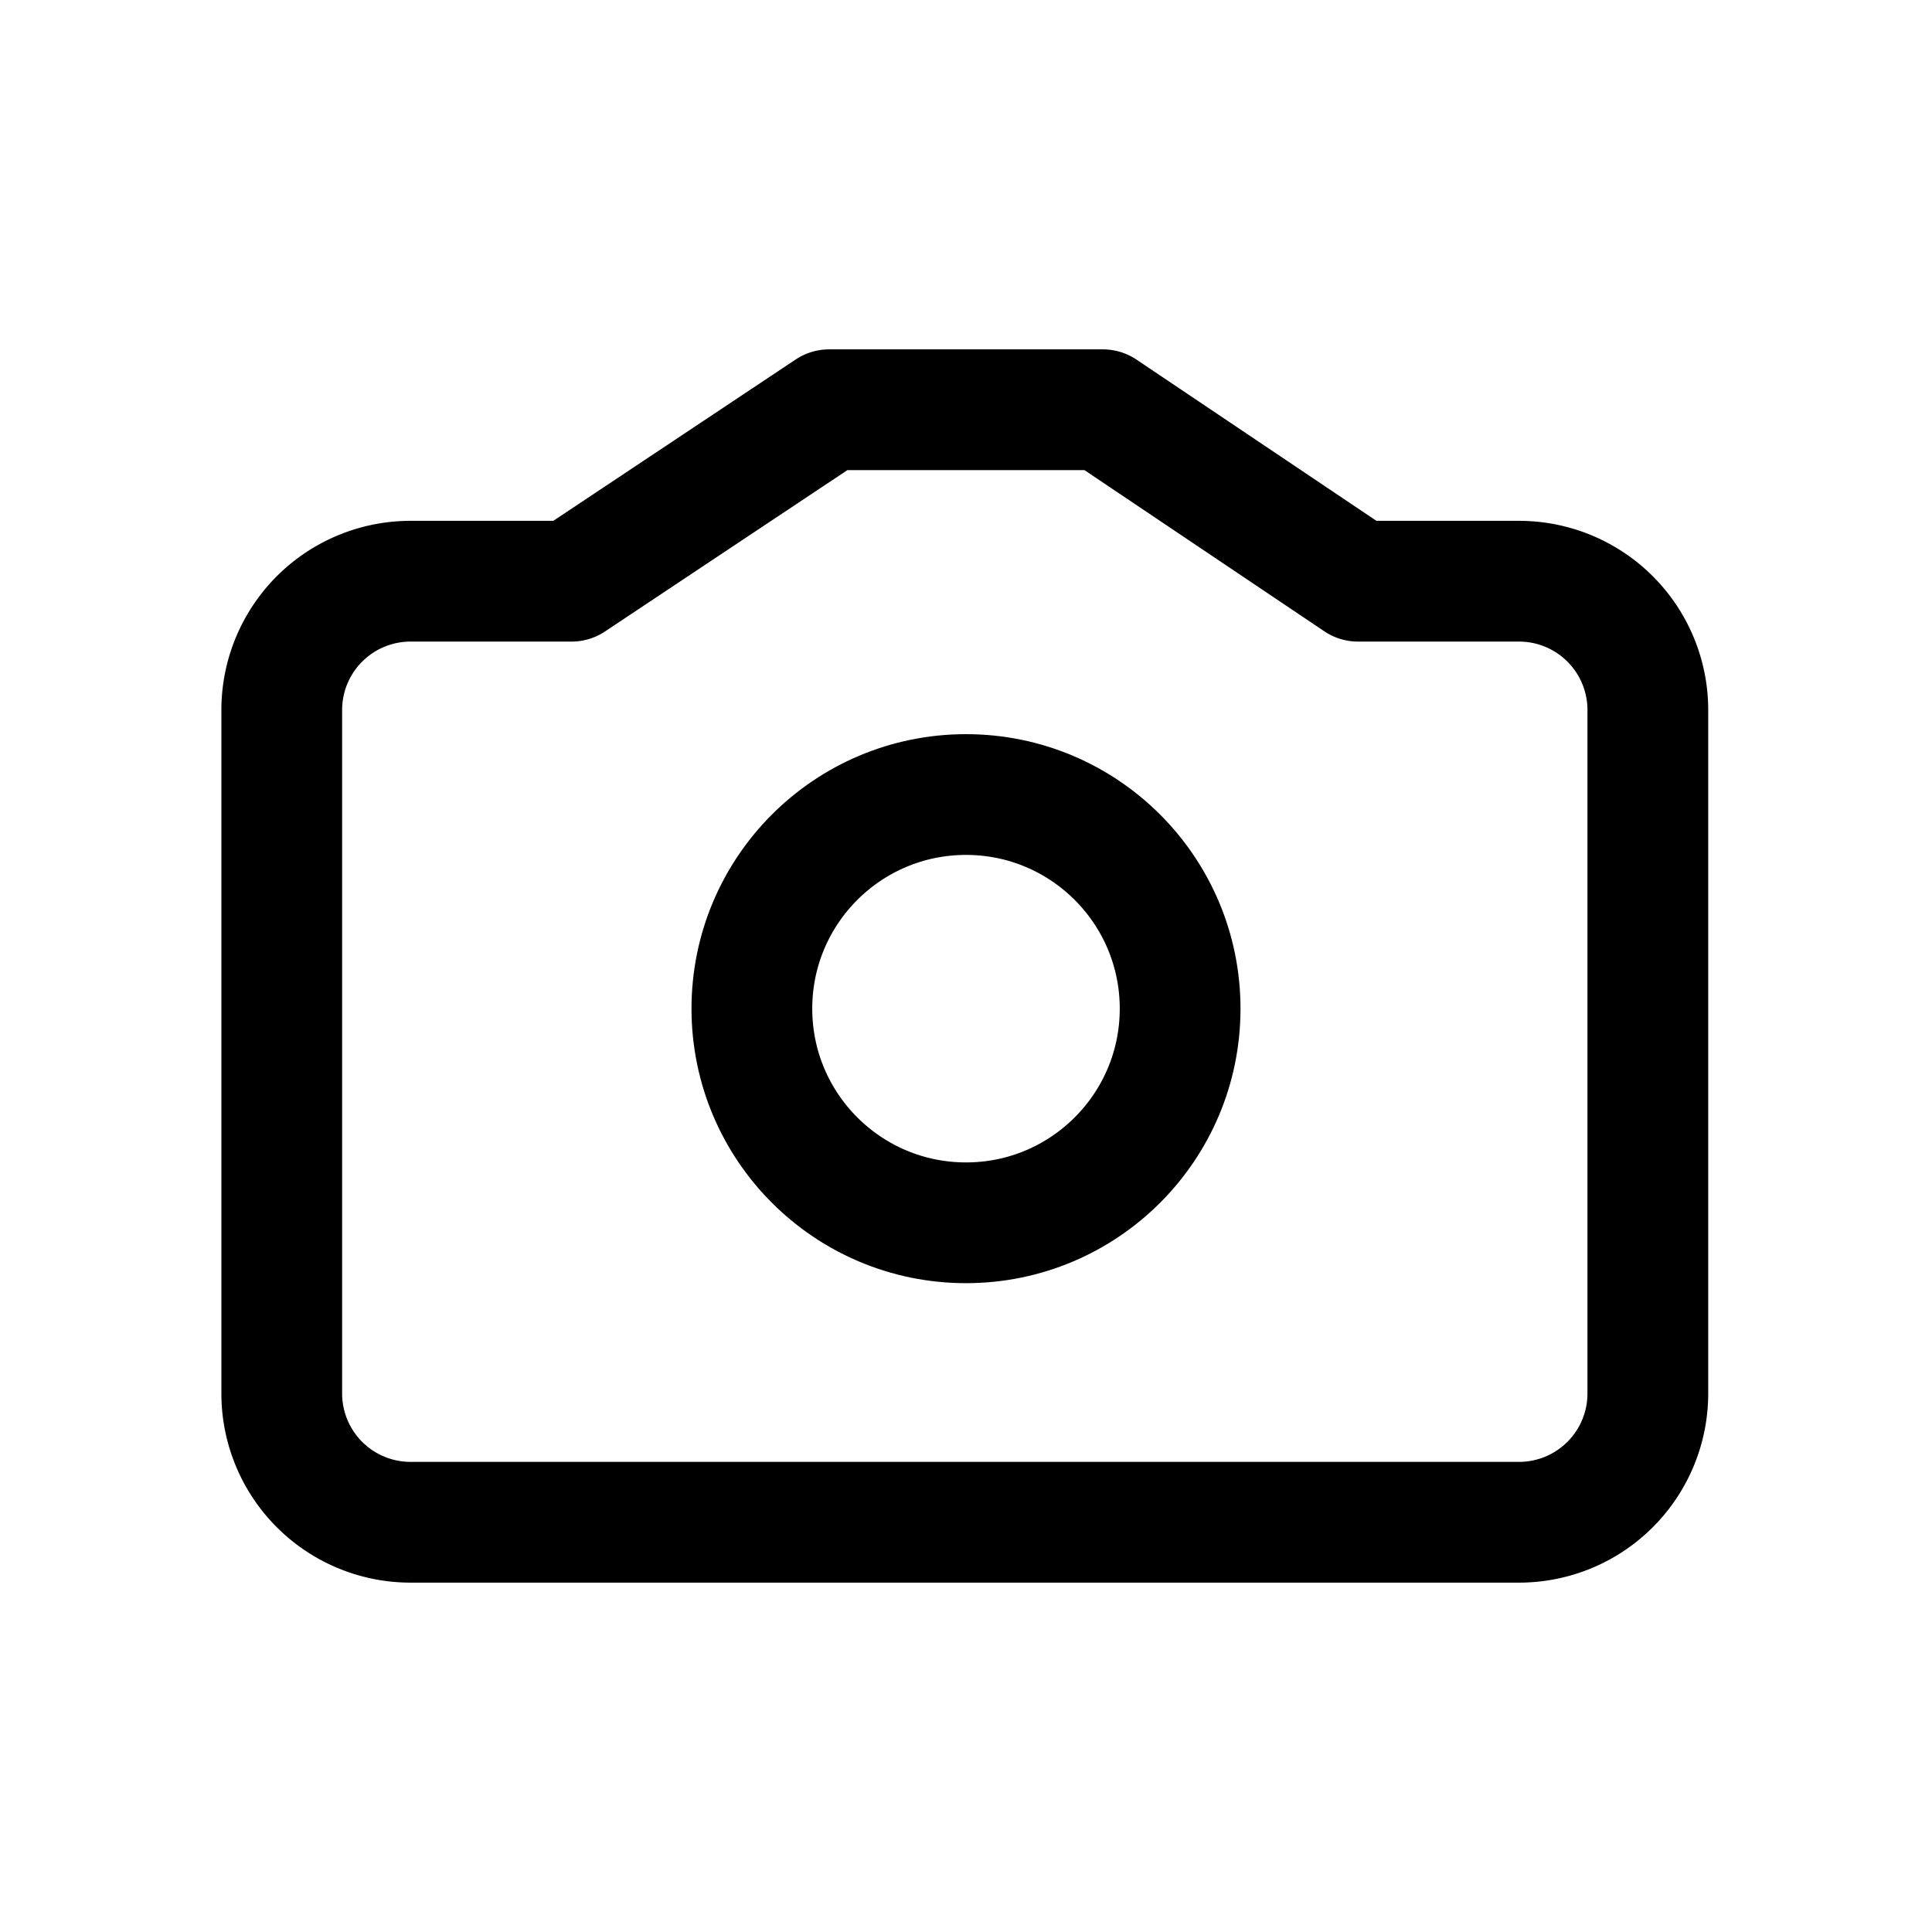 <svg xmlns="http://www.w3.org/2000/svg" width="24" height="24" viewBox="0 0 24 24" stroke="currentColor" fill="none" stroke-linecap="round" stroke-width="1.5" stroke-linejoin="round" stroke-align="center" ><path  d="M16.87,7.22h2a1.6,1.6,0,0,1,1.6,1.6v8.49a1.6,1.6,0,0,1-1.6,1.6H5.1a1.6,1.6,0,0,1-1.6-1.6V8.82a1.6,1.6,0,0,1,1.6-1.6h2L10.3,5.09h3.4l3.17,2.13"/><circle  cx="12" cy="12.53" r="2.66"/></svg>